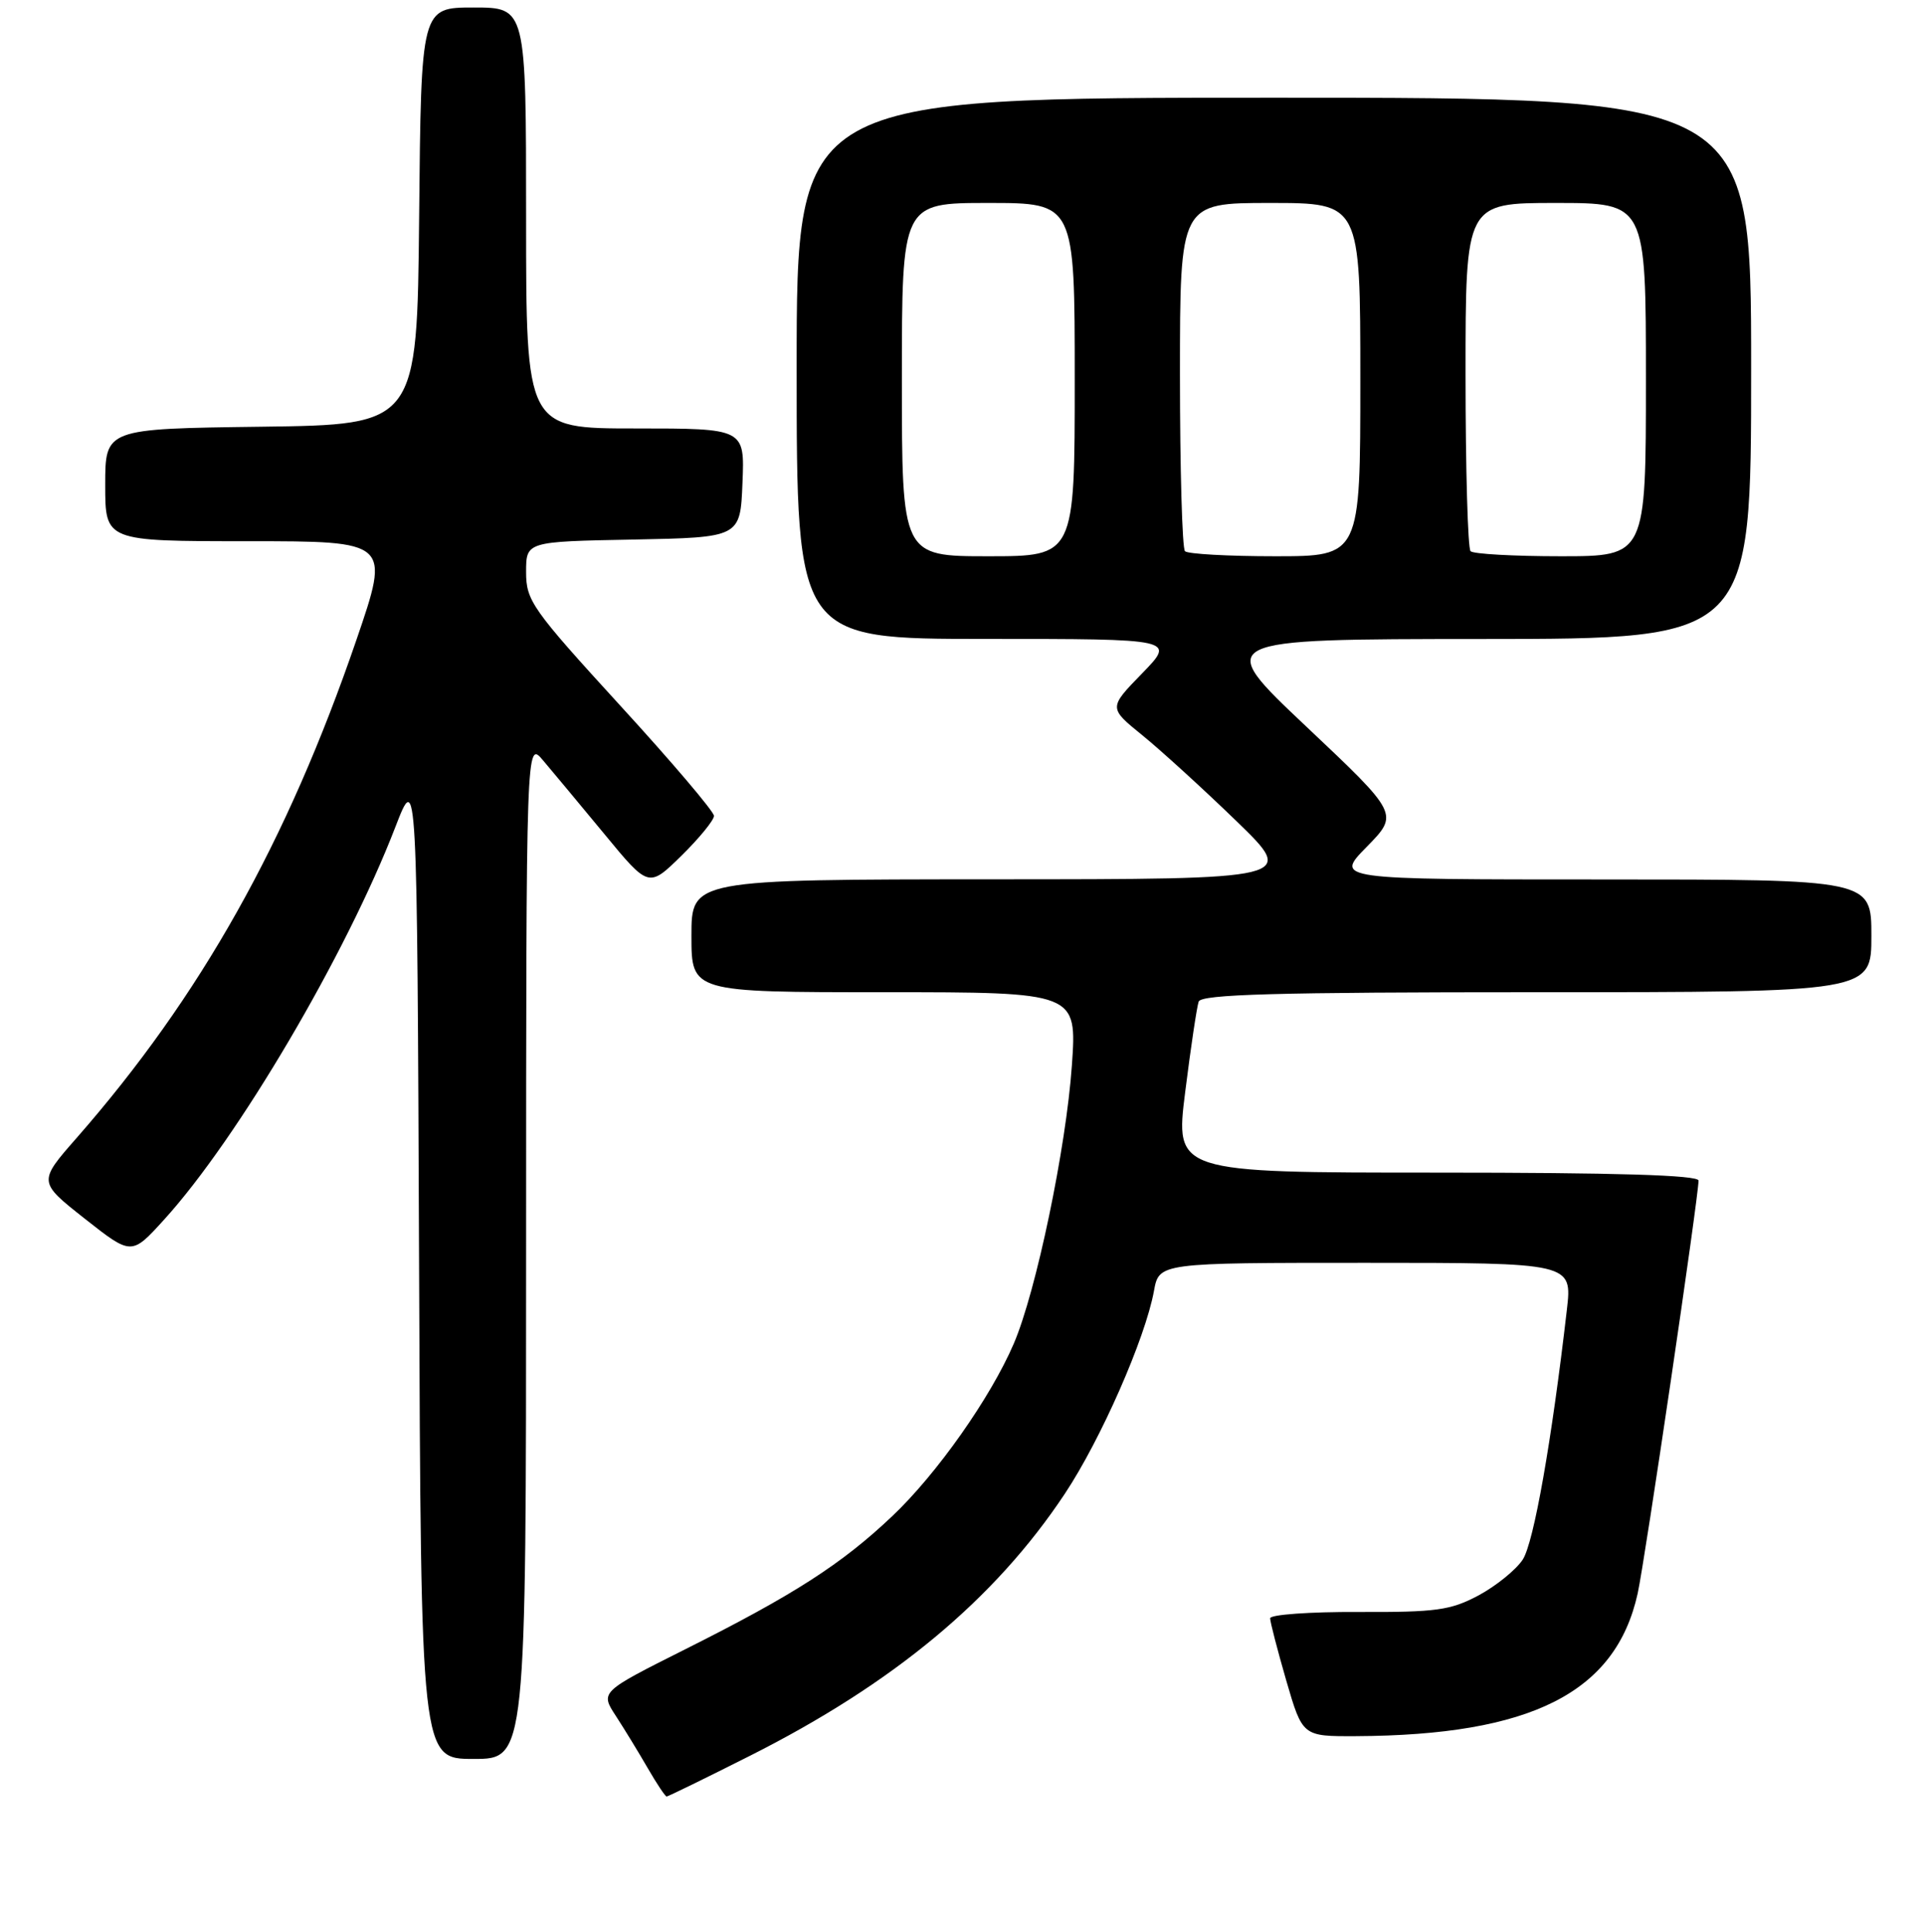 <?xml version="1.0" encoding="UTF-8" standalone="no"?>
<!DOCTYPE svg PUBLIC "-//W3C//DTD SVG 1.1//EN" "http://www.w3.org/Graphics/SVG/1.1/DTD/svg11.dtd" >
<svg xmlns="http://www.w3.org/2000/svg" xmlns:xlink="http://www.w3.org/1999/xlink" version="1.1" viewBox="0 0 256 257">
 <g >
 <path fill="currentColor"
d=" M 99.77 233.59 C 118.89 223.96 132.35 212.77 141.67 198.74 C 146.46 191.54 152.39 178.05 153.54 171.75 C 154.22 168.00 154.22 168.00 181.71 168.00 C 209.20 168.00 209.20 168.00 208.48 174.25 C 206.46 191.74 204.08 205.23 202.61 207.48 C 201.71 208.85 199.06 210.99 196.74 212.24 C 193.01 214.23 191.10 214.49 180.75 214.45 C 174.29 214.42 169.00 214.80 169.00 215.29 C 169.00 215.77 169.97 219.51 171.15 223.59 C 173.31 231.00 173.31 231.00 180.40 230.97 C 203.75 230.86 214.98 225.18 217.90 212.00 C 218.86 207.67 226.00 159.22 226.00 157.06 C 226.00 156.33 215.00 156.00 191.18 156.00 C 156.35 156.00 156.35 156.00 157.70 145.25 C 158.44 139.34 159.25 133.94 159.49 133.25 C 159.84 132.28 169.75 132.00 204.47 132.00 C 249.00 132.00 249.00 132.00 249.00 124.50 C 249.00 117.00 249.00 117.00 213.29 117.00 C 177.58 117.00 177.58 117.00 181.86 112.65 C 186.13 108.29 186.13 108.29 173.81 96.66 C 161.50 85.03 161.50 85.03 197.25 85.01 C 233.00 85.00 233.00 85.00 233.00 49.00 C 233.00 13.00 233.00 13.00 169.50 13.00 C 106.00 13.00 106.00 13.00 106.00 49.00 C 106.00 85.00 106.00 85.00 131.21 85.00 C 156.42 85.00 156.42 85.00 151.96 89.59 C 147.50 94.17 147.50 94.17 152.00 97.82 C 154.47 99.83 160.10 104.96 164.50 109.22 C 172.50 116.97 172.50 116.97 132.25 116.98 C 92.00 117.00 92.00 117.00 92.00 124.50 C 92.00 132.00 92.00 132.00 117.65 132.00 C 143.30 132.00 143.30 132.00 142.62 141.75 C 141.85 152.73 137.87 171.81 134.89 178.75 C 131.82 185.91 124.64 196.11 118.70 201.72 C 111.96 208.10 105.62 212.17 91.18 219.41 C 79.86 225.09 79.86 225.09 81.95 228.29 C 83.10 230.06 85.01 233.19 86.20 235.25 C 87.39 237.31 88.52 239.00 88.70 239.00 C 88.88 239.00 93.86 236.57 99.77 233.59 Z  M 70.00 166.25 C 70.01 98.50 70.01 98.50 72.25 101.15 C 73.49 102.61 77.16 107.02 80.41 110.95 C 86.31 118.11 86.31 118.11 90.66 113.85 C 93.05 111.50 95.00 109.11 95.00 108.54 C 95.00 107.97 89.38 101.35 82.50 93.84 C 70.80 81.04 70.00 79.92 70.00 76.11 C 70.00 72.05 70.00 72.05 84.25 71.78 C 98.50 71.50 98.50 71.50 98.79 64.25 C 99.09 57.00 99.09 57.00 84.54 57.00 C 70.00 57.00 70.00 57.00 70.00 29.00 C 70.00 1.00 70.00 1.00 63.02 1.00 C 56.03 1.00 56.03 1.00 55.77 28.75 C 55.50 56.50 55.50 56.50 34.75 56.77 C 14.00 57.04 14.00 57.04 14.00 64.52 C 14.00 72.00 14.00 72.00 32.96 72.00 C 51.92 72.00 51.92 72.00 47.42 85.14 C 38.18 112.09 26.69 132.55 10.21 151.37 C 5.07 157.23 5.07 157.23 11.28 162.13 C 17.50 167.03 17.50 167.03 21.83 162.26 C 31.62 151.50 46.07 126.97 52.61 110.01 C 55.50 102.53 55.50 102.53 55.76 168.26 C 56.01 234.00 56.01 234.00 63.01 234.00 C 70.00 234.00 70.00 234.00 70.00 166.25 Z  M 120.00 50.50 C 120.00 27.00 120.00 27.00 131.50 27.00 C 143.00 27.00 143.00 27.00 143.00 50.50 C 143.00 74.00 143.00 74.00 131.50 74.00 C 120.00 74.00 120.00 74.00 120.00 50.50 Z  M 157.67 73.33 C 157.30 72.97 157.00 62.39 157.00 49.83 C 157.00 27.00 157.00 27.00 169.00 27.00 C 181.00 27.00 181.00 27.00 181.00 50.50 C 181.00 74.00 181.00 74.00 169.67 74.00 C 163.43 74.00 158.03 73.70 157.67 73.33 Z  M 195.67 73.33 C 195.30 72.97 195.00 62.39 195.00 49.83 C 195.00 27.00 195.00 27.00 207.00 27.00 C 219.00 27.00 219.00 27.00 219.00 50.50 C 219.00 74.00 219.00 74.00 207.67 74.00 C 201.43 74.00 196.03 73.70 195.67 73.33 Z "/>
</g>
</svg>